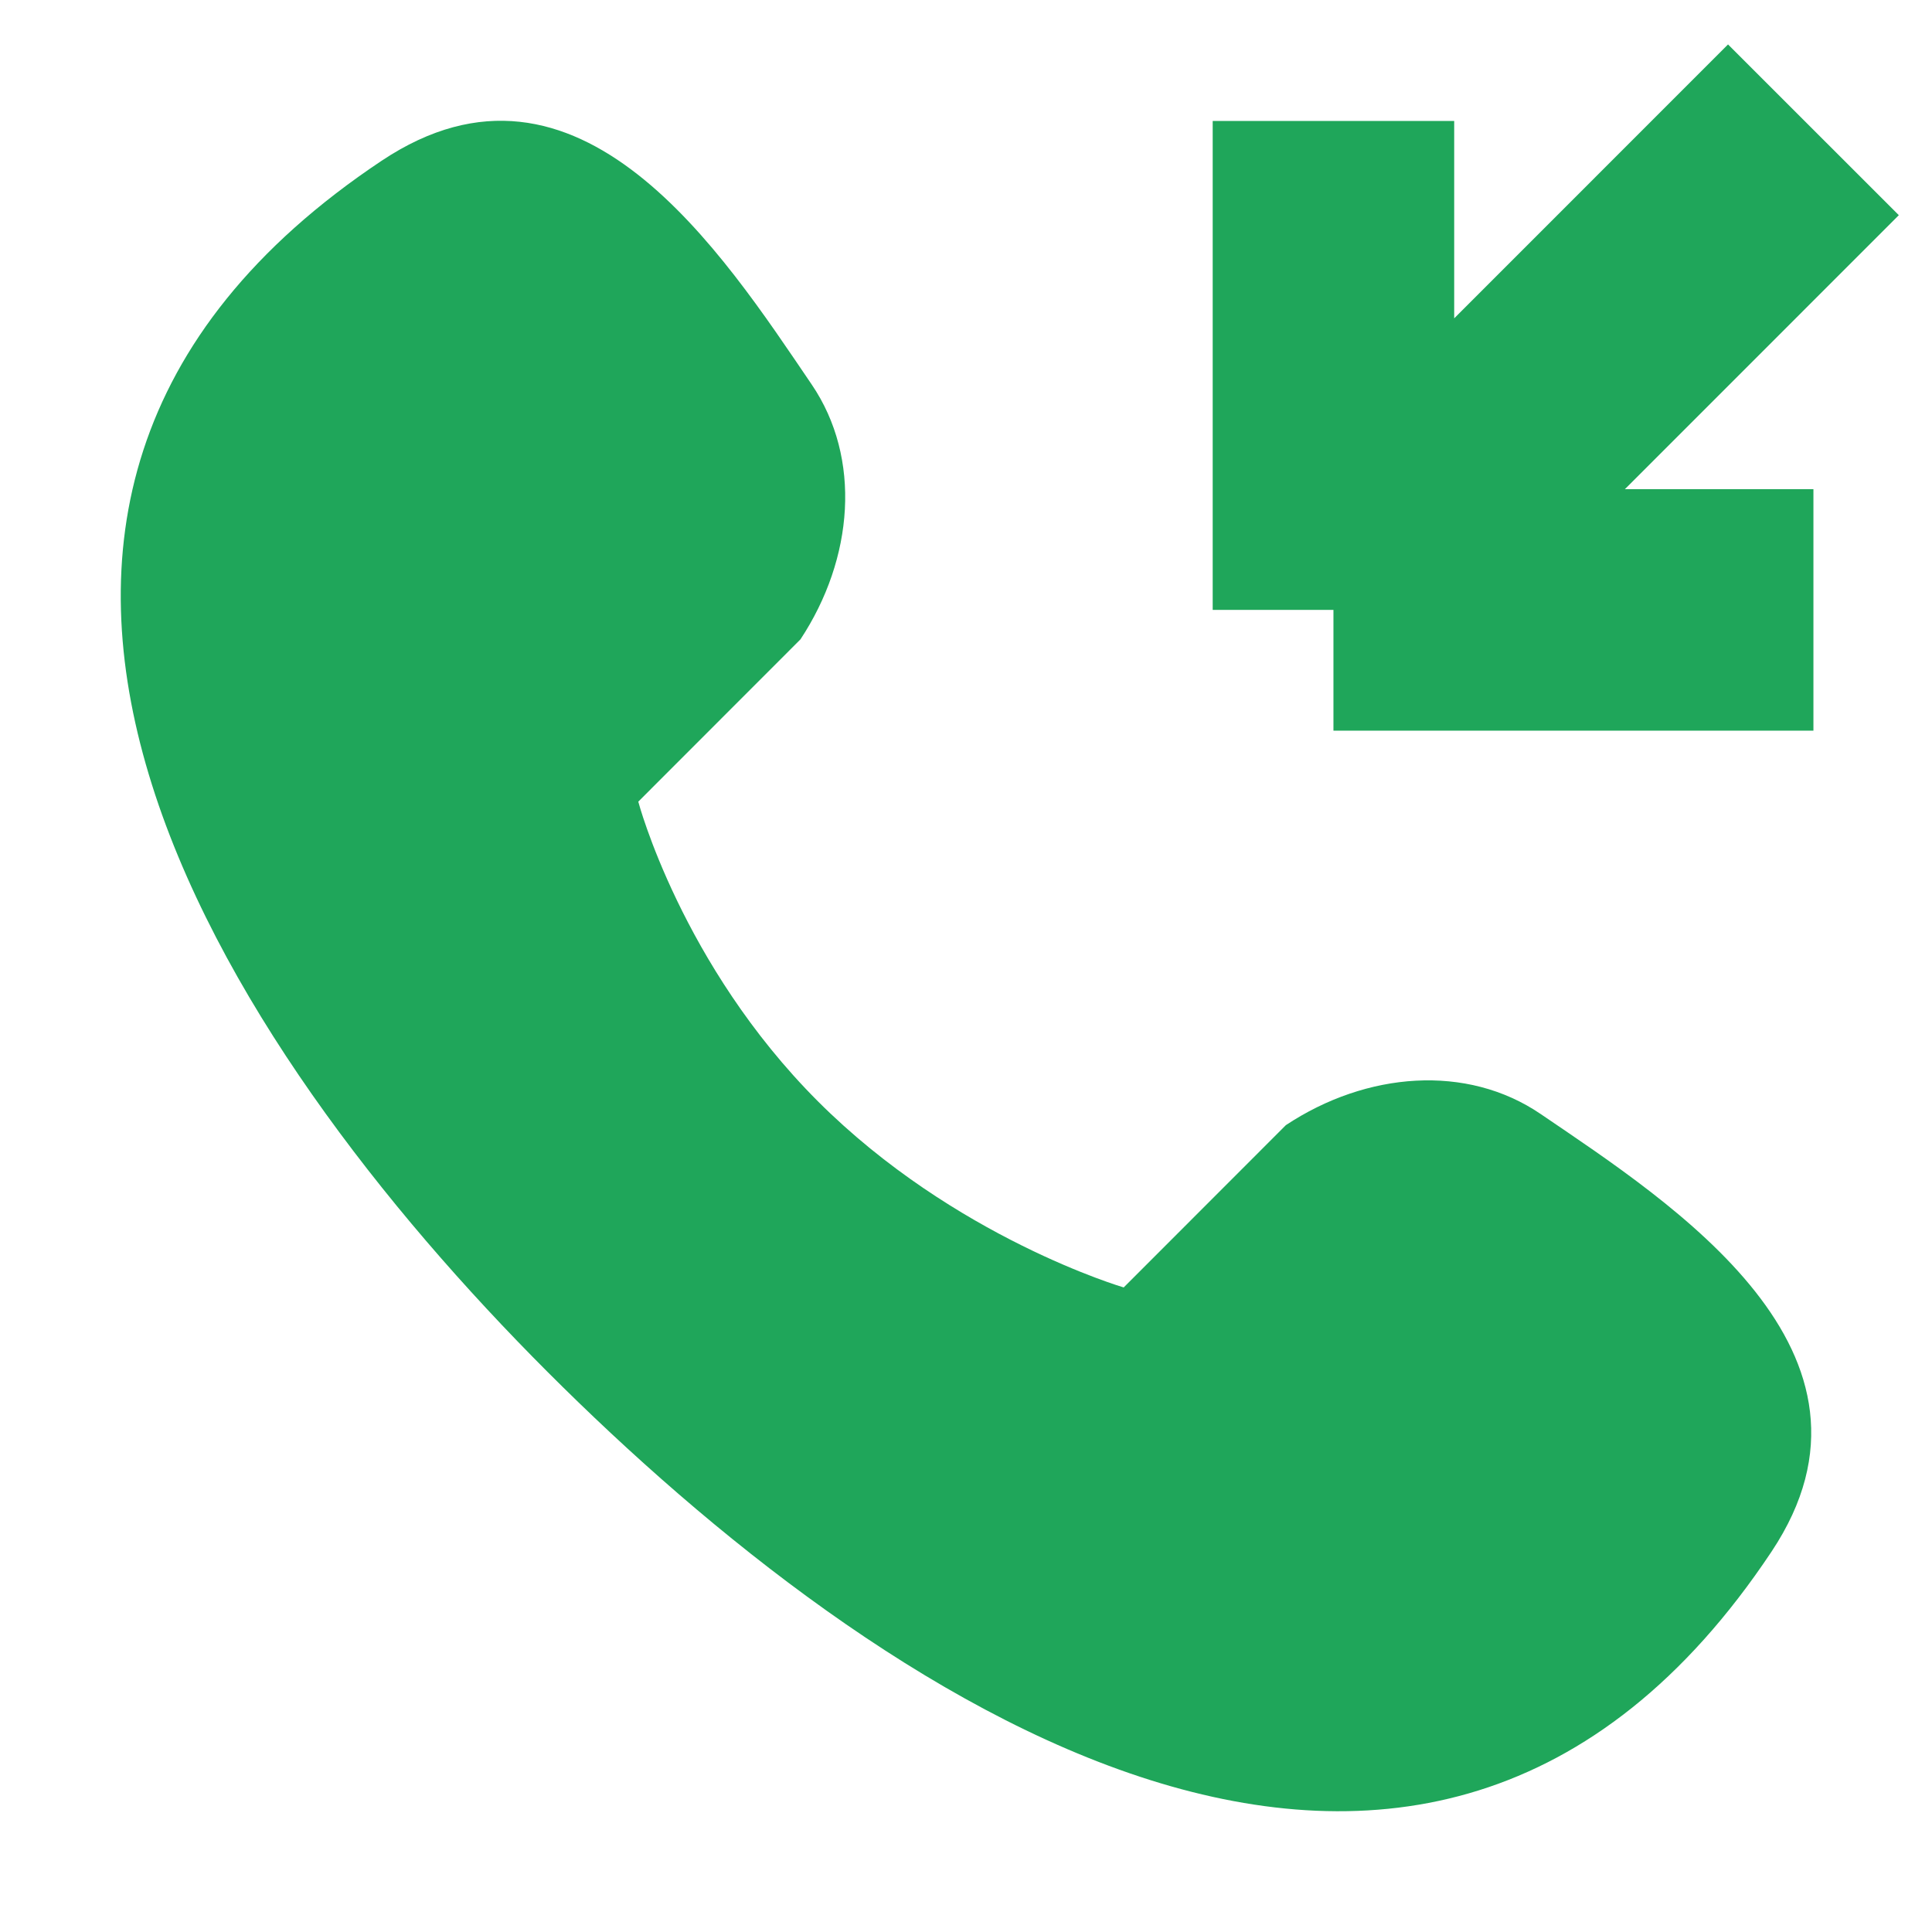 <svg width="16" height="16" viewBox="0 0 16 16" fill="none" xmlns="http://www.w3.org/2000/svg">
<path d="M4.534 11.361C7.219 14.048 11.781 17.193 14.671 12.85C15.771 11.197 13.848 9.967 12.758 9.225C12.148 8.81 11.318 8.875 10.649 9.318L9.306 10.662C9.306 10.662 7.905 10.252 6.773 9.12C5.642 7.988 5.286 6.639 5.286 6.639L6.629 5.295C7.071 4.625 7.137 3.795 6.722 3.184C5.987 2.103 4.796 0.241 3.161 1.331C-1.132 4.192 1.852 8.677 4.534 11.361Z" fill="#1FA65A"/>
<path d="M15.018 1.075L11.043 5.051M11.043 5.051V1.002M11.043 5.051H15.018" stroke="#1FA65A" stroke-width="2"/>
</svg>
